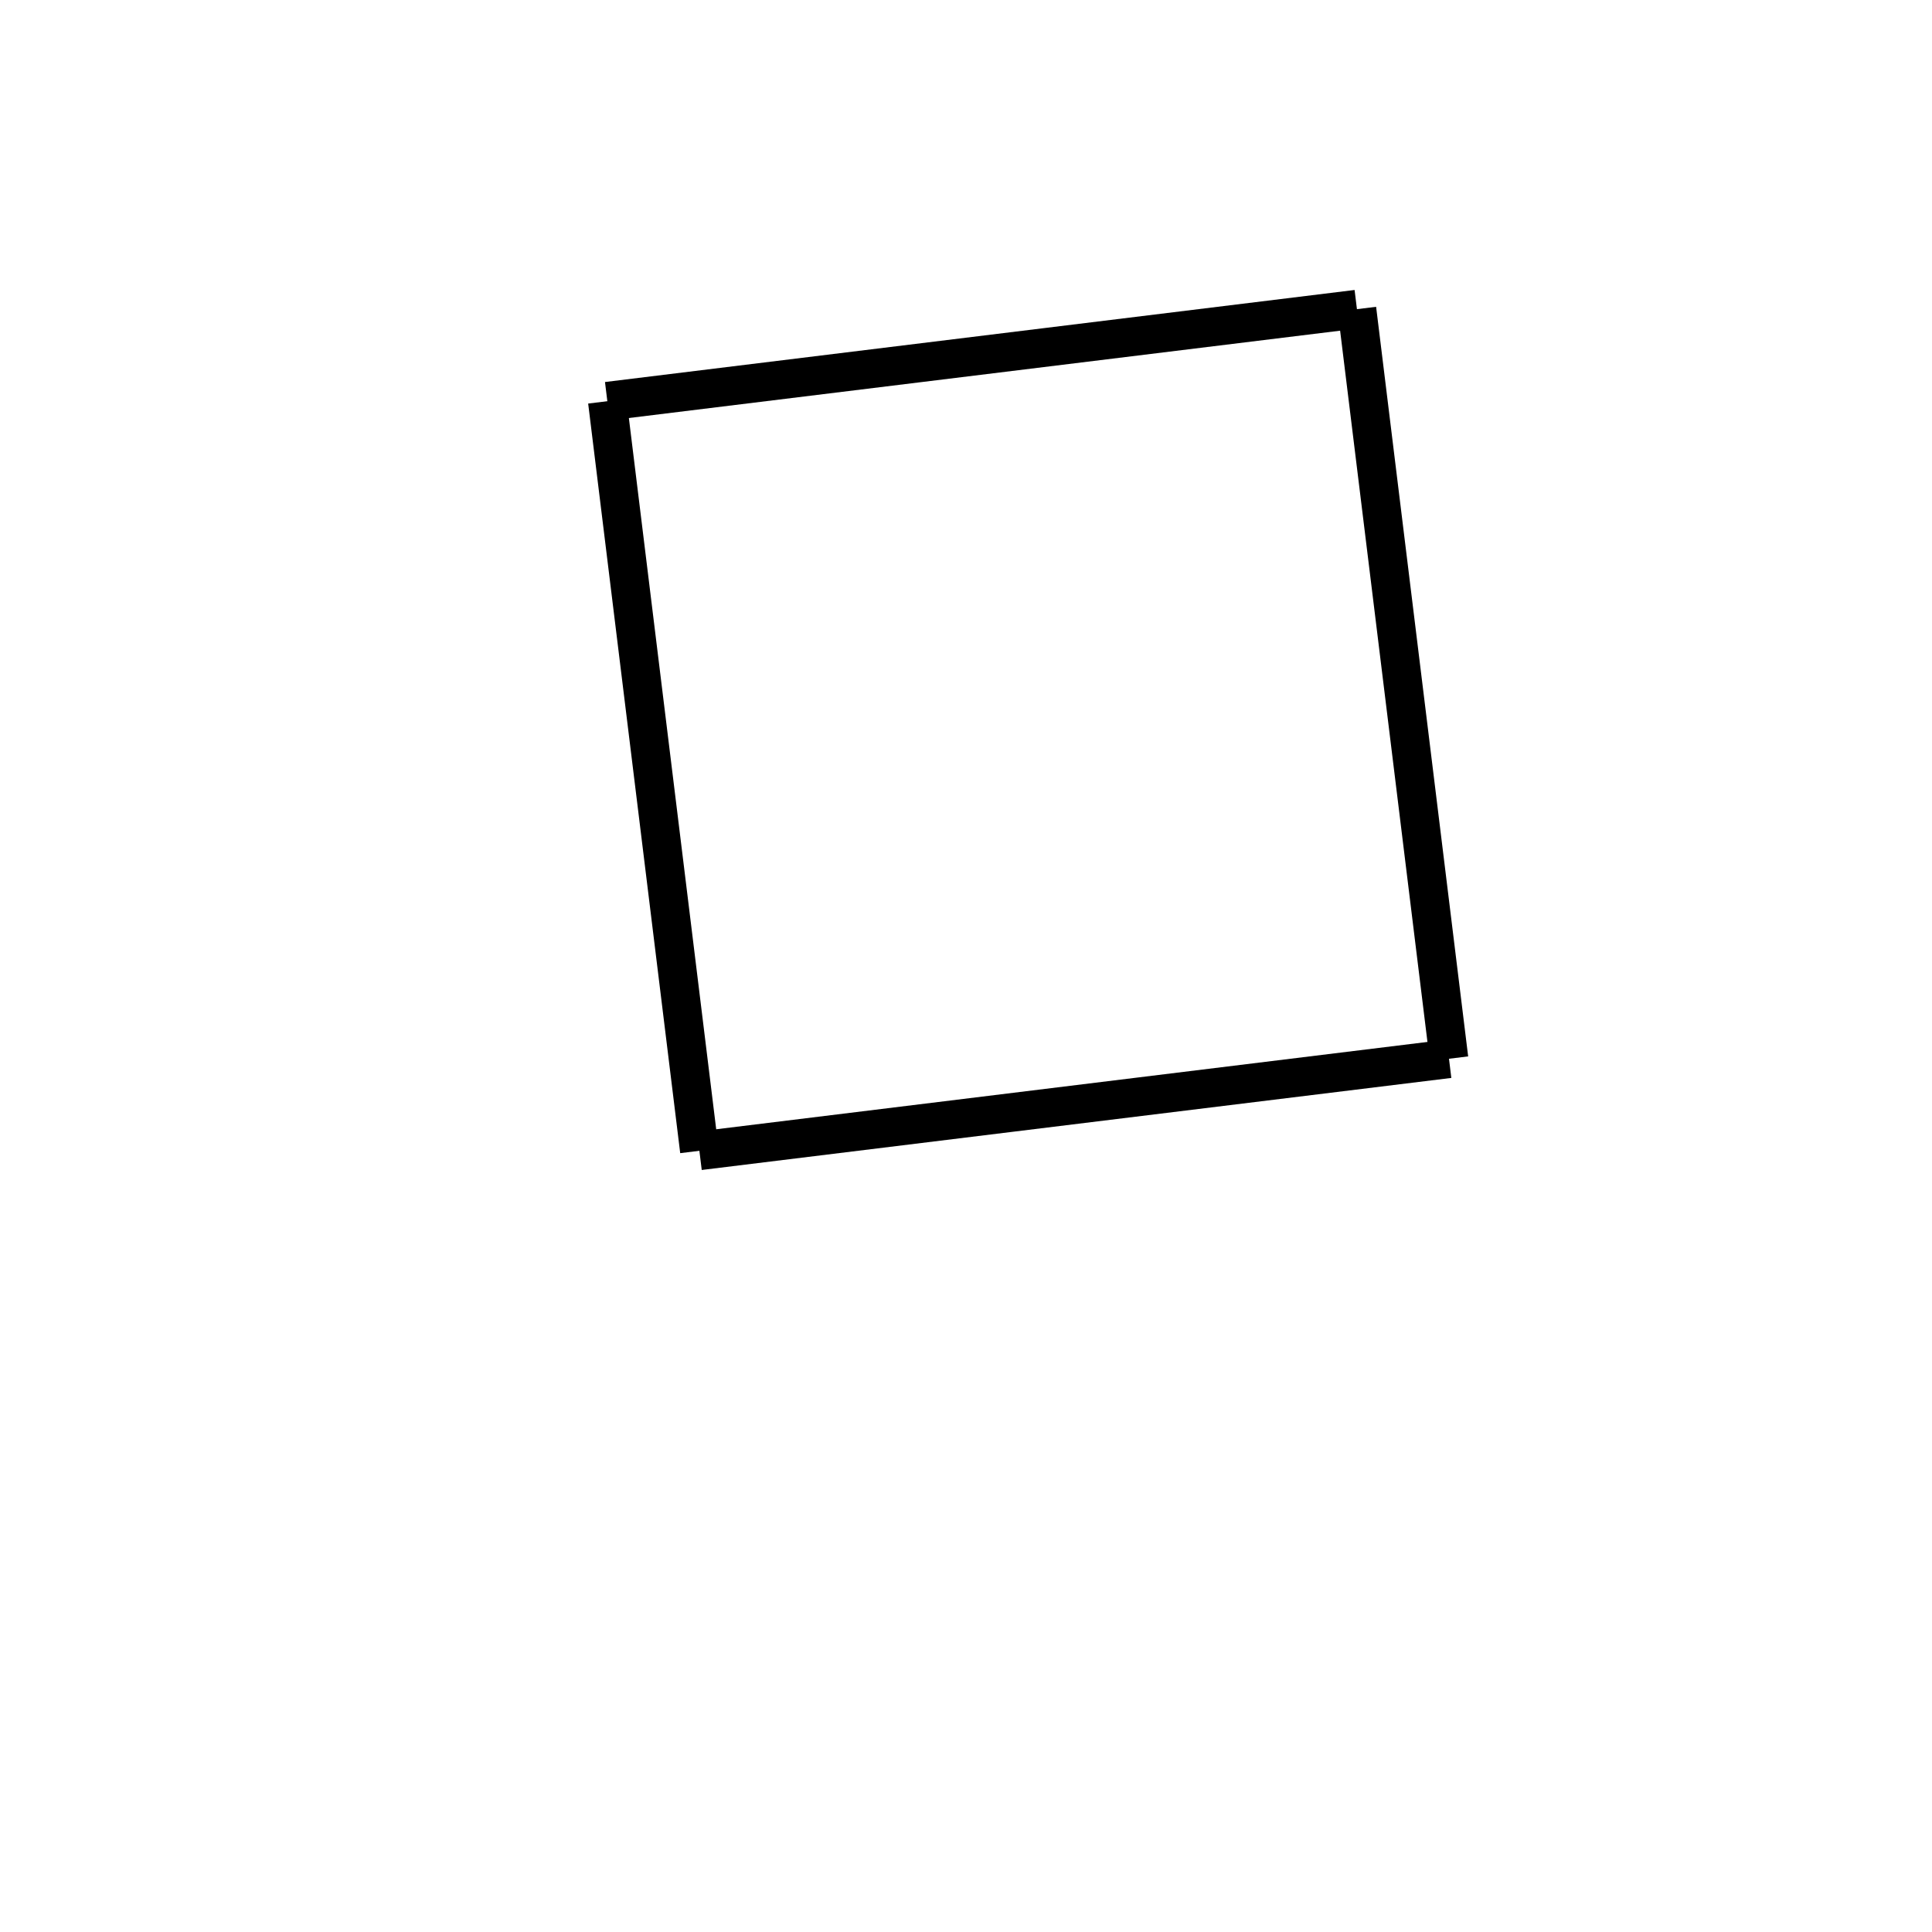 <!-- Este archivo es creado automaticamente por el generador de contenido del programa contornos version 1.1. Este elementos es el numero 60 de la serie actual-->
<svg xmlns="http://www.w3.org/2000/svg" height="100" width="100">
<line x1="31.436" y1="20.766" x2="70.235" y2="16.002" stroke-width="2" stroke="black" />
<line x1="70.235" y1="16.002" x2="74.999" y2="54.801" stroke-width="2" stroke="black" />
<line x1="36.2" y1="59.565" x2="74.999" y2="54.801" stroke-width="2" stroke="black" />
<line x1="31.436" y1="20.766" x2="36.2" y2="59.565" stroke-width="2" stroke="black" />
</svg>
